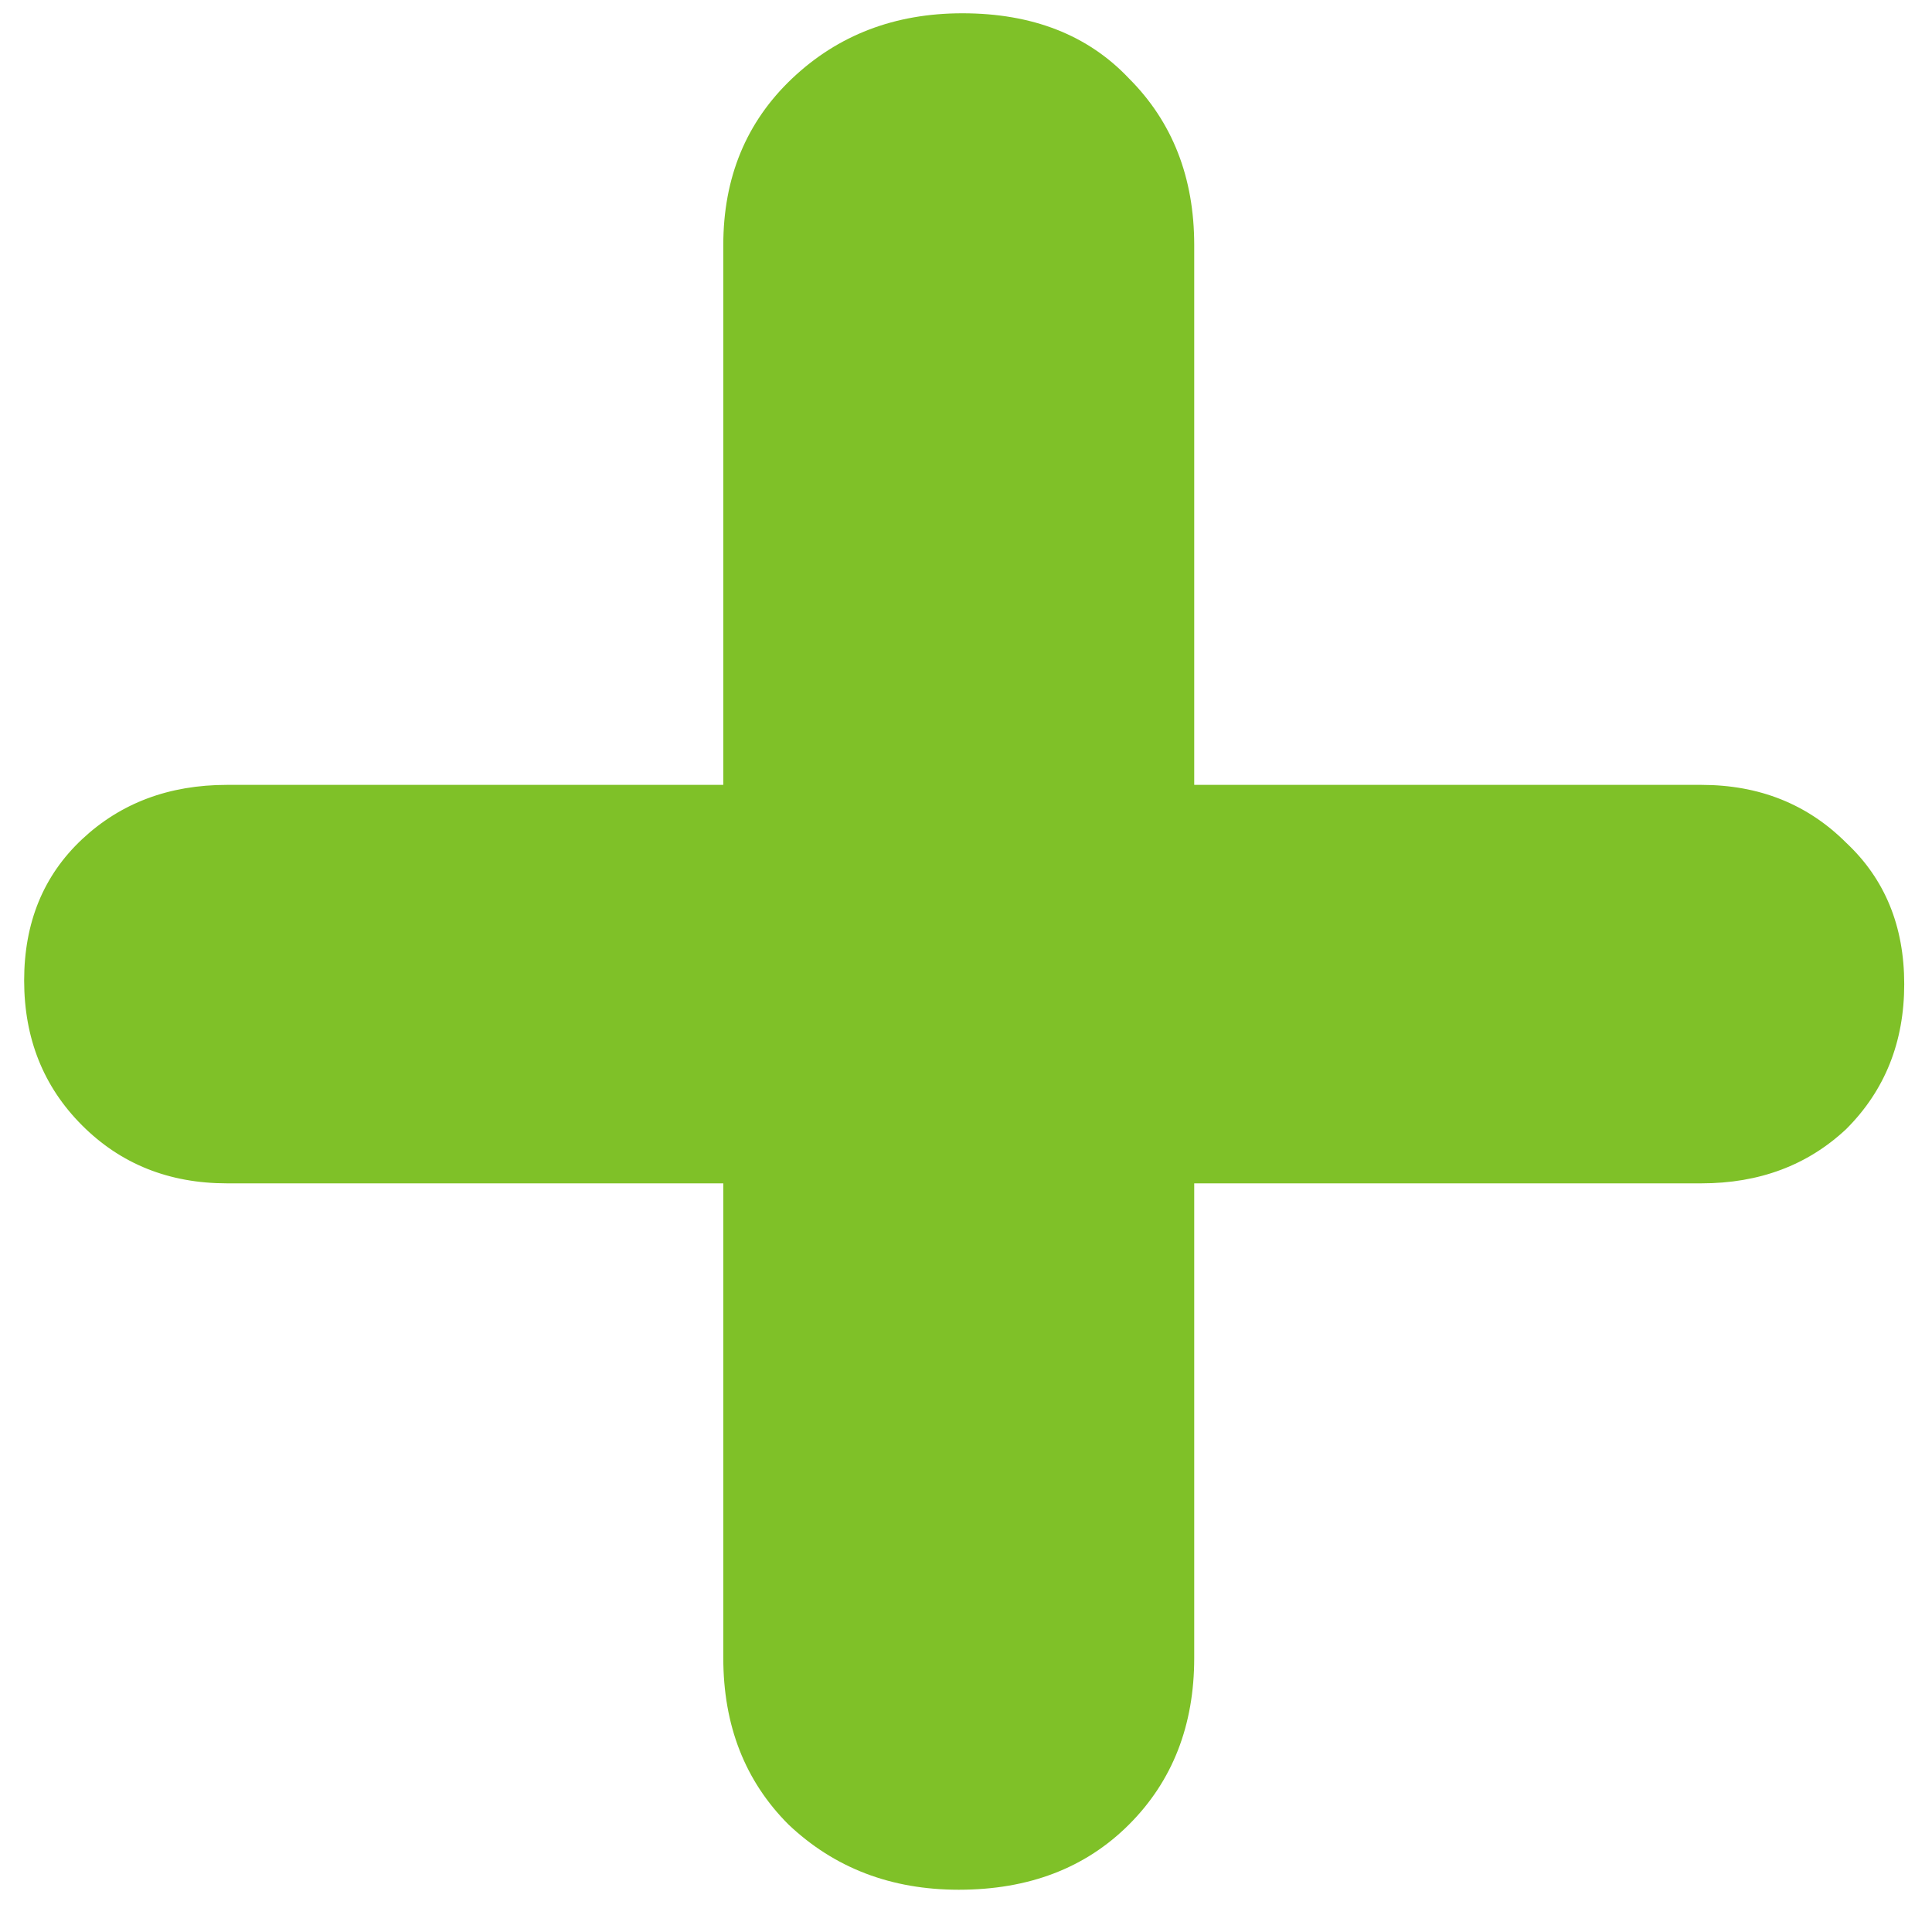 <svg width="32" height="32" viewBox="0 0 32 32" fill="none" xmlns="http://www.w3.org/2000/svg">
<path d="M3.76 19.6C2.8 19.6 2 19.28 1.36 18.64C0.72 18 0.4 17.2 0.4 16.24C0.4 15.28 0.72 14.5 1.36 13.9C2 13.3 2.8 13 3.76 13H28.18C29.14 13 29.94 13.32 30.58 13.96C31.22 14.56 31.54 15.34 31.54 16.3C31.54 17.26 31.22 18.06 30.58 18.7C29.94 19.3 29.14 19.6 28.18 19.6H3.76ZM15.88 31.3C14.76 31.3 13.82 30.94 13.06 30.22C12.34 29.5 11.98 28.58 11.98 27.46V4.06C11.98 2.94 12.36 2.02 13.12 1.3C13.88 0.58 14.82 0.22 15.94 0.22C17.1 0.22 18.02 0.58 18.7 1.3C19.42 2.02 19.78 2.94 19.78 4.06V27.46C19.78 28.58 19.42 29.5 18.7 30.22C17.98 30.94 17.04 31.3 15.88 31.3Z" fill="#7FC128"/>
</svg>
